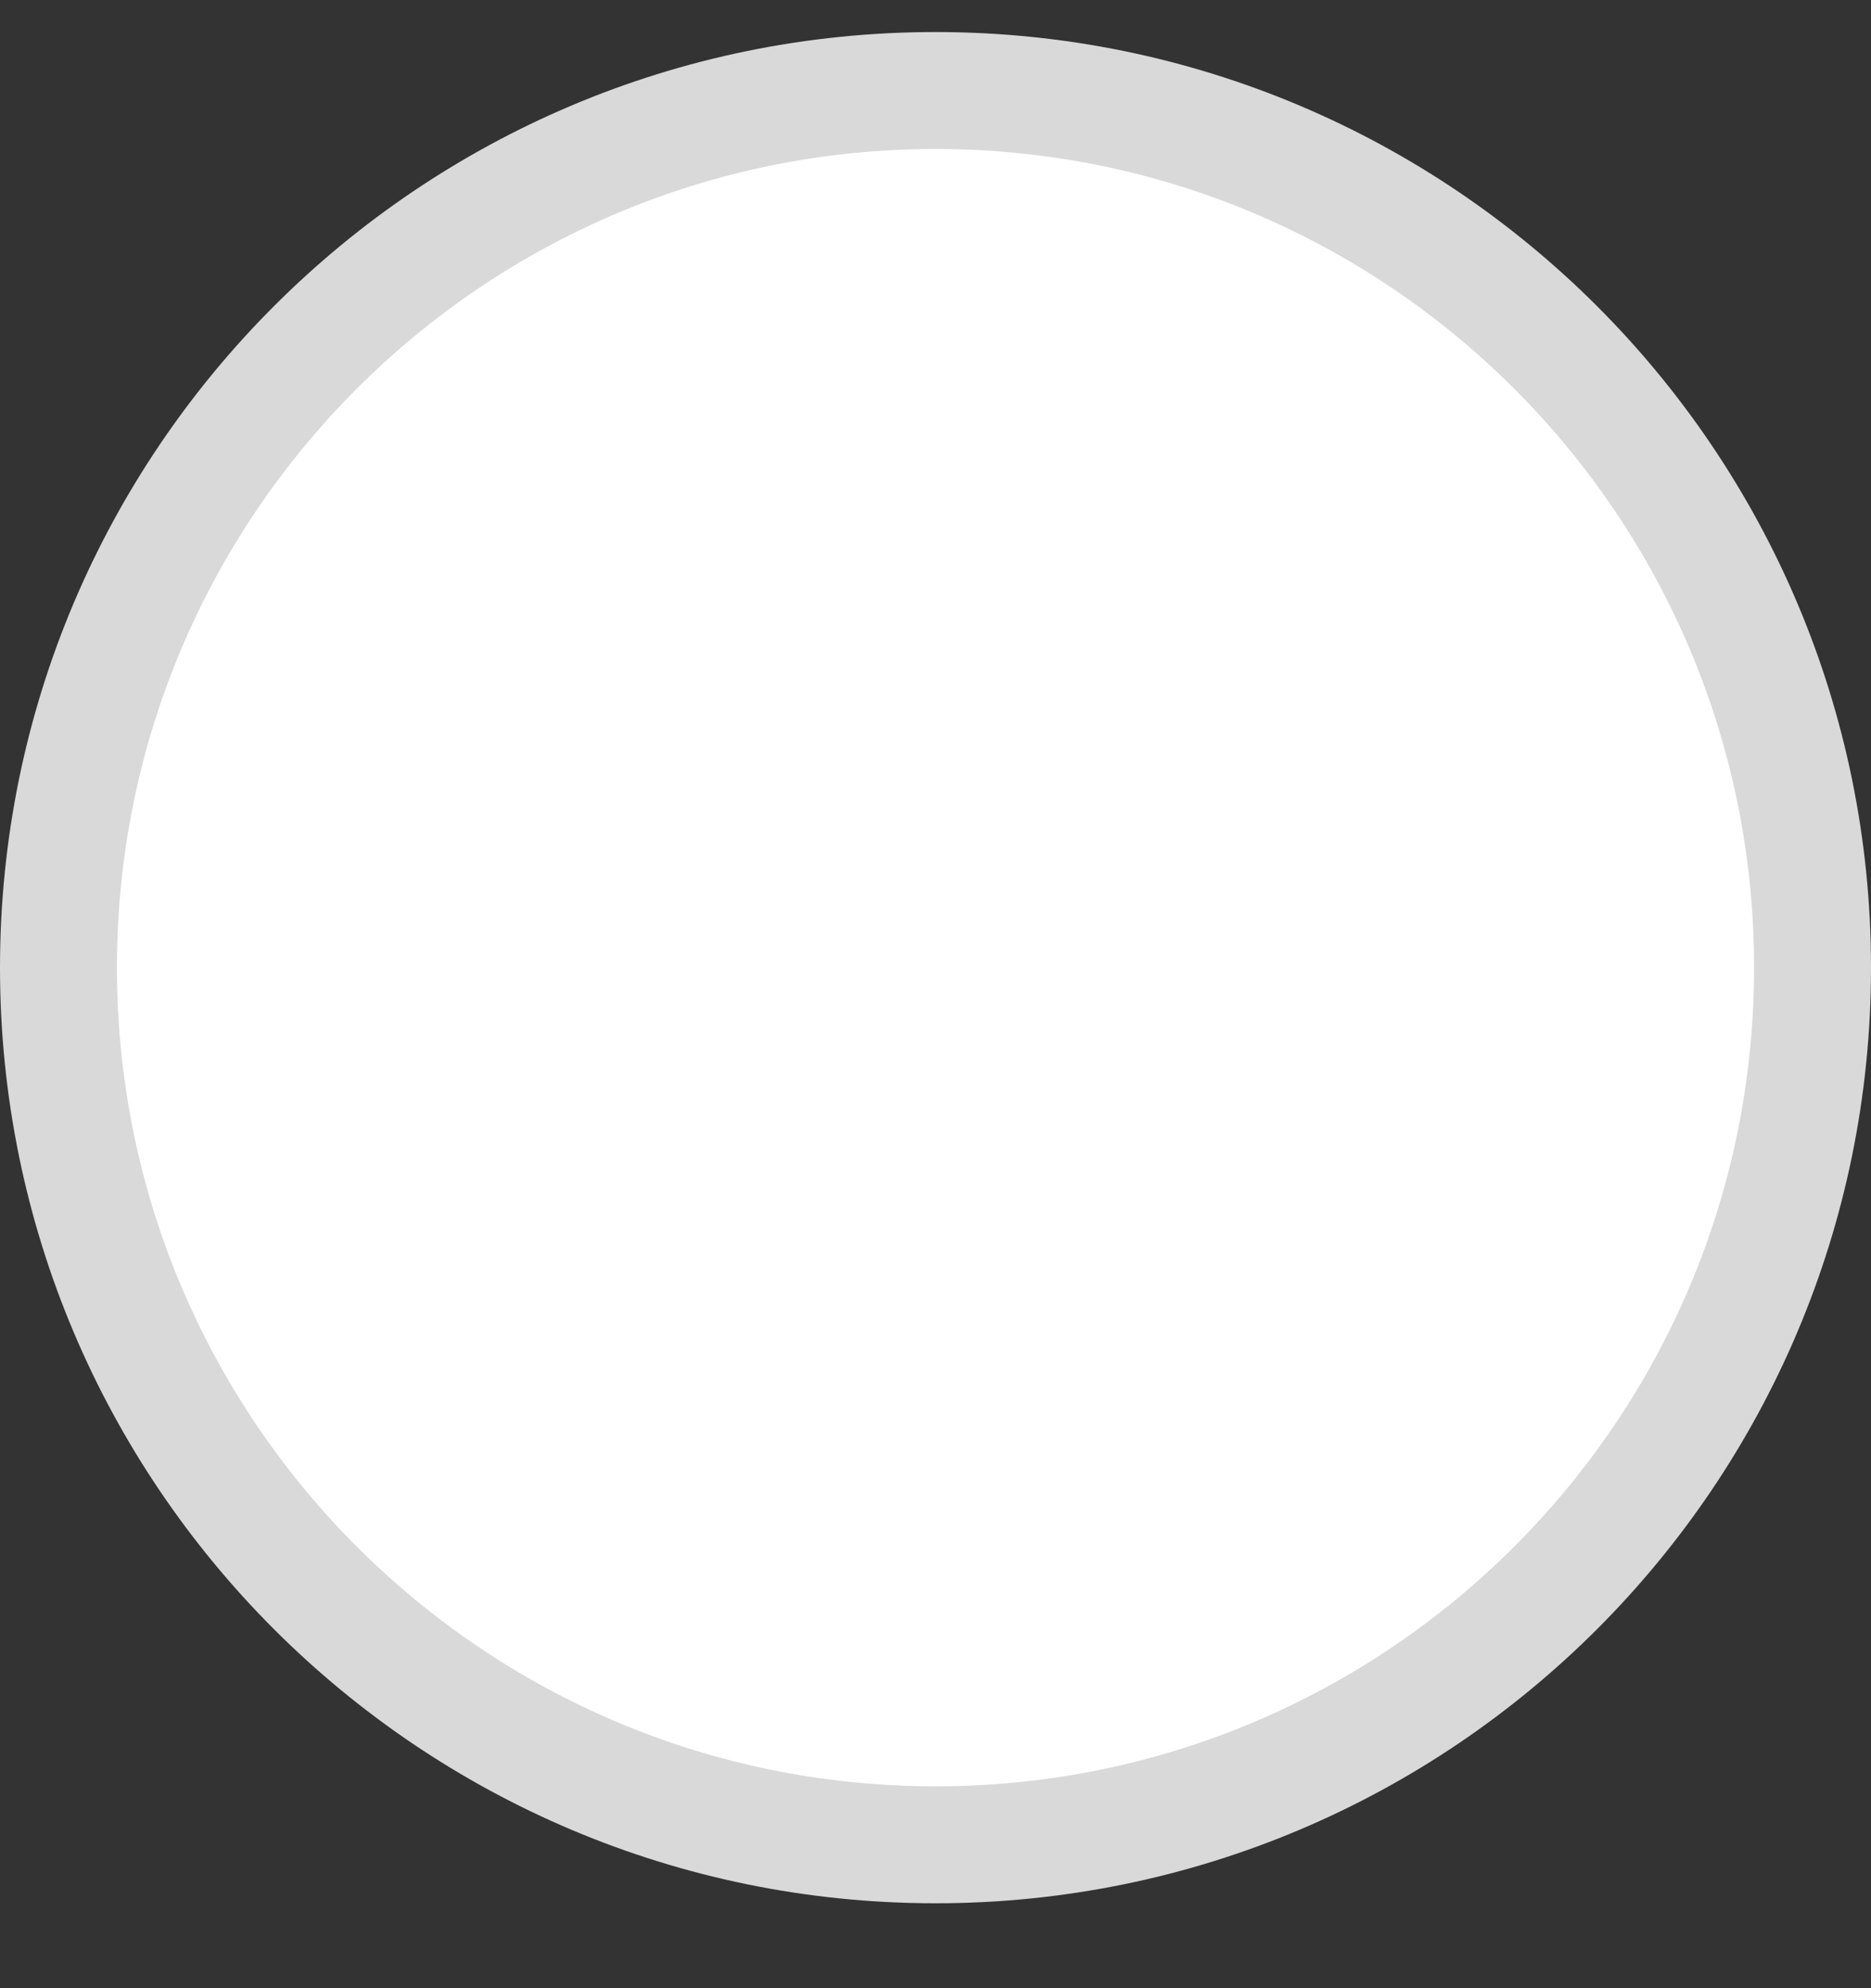 <svg width="16" height="17" viewBox="0 0 16 17" fill="none" xmlns="http://www.w3.org/2000/svg">
<rect x="0" y="0" width="16" height="17" fill="#333333" stroke="none"/>
<path d="M0.5 8.274C0.5 4.132 3.858 0.774 8 0.774C12.142 0.774 15.5 4.132 15.5 8.274C15.5 12.416 12.142 15.774 8 15.774C3.858 15.774 0.5 12.416 0.5 8.274Z" fill="white" stroke="#D9D9D9"/>
</svg>
